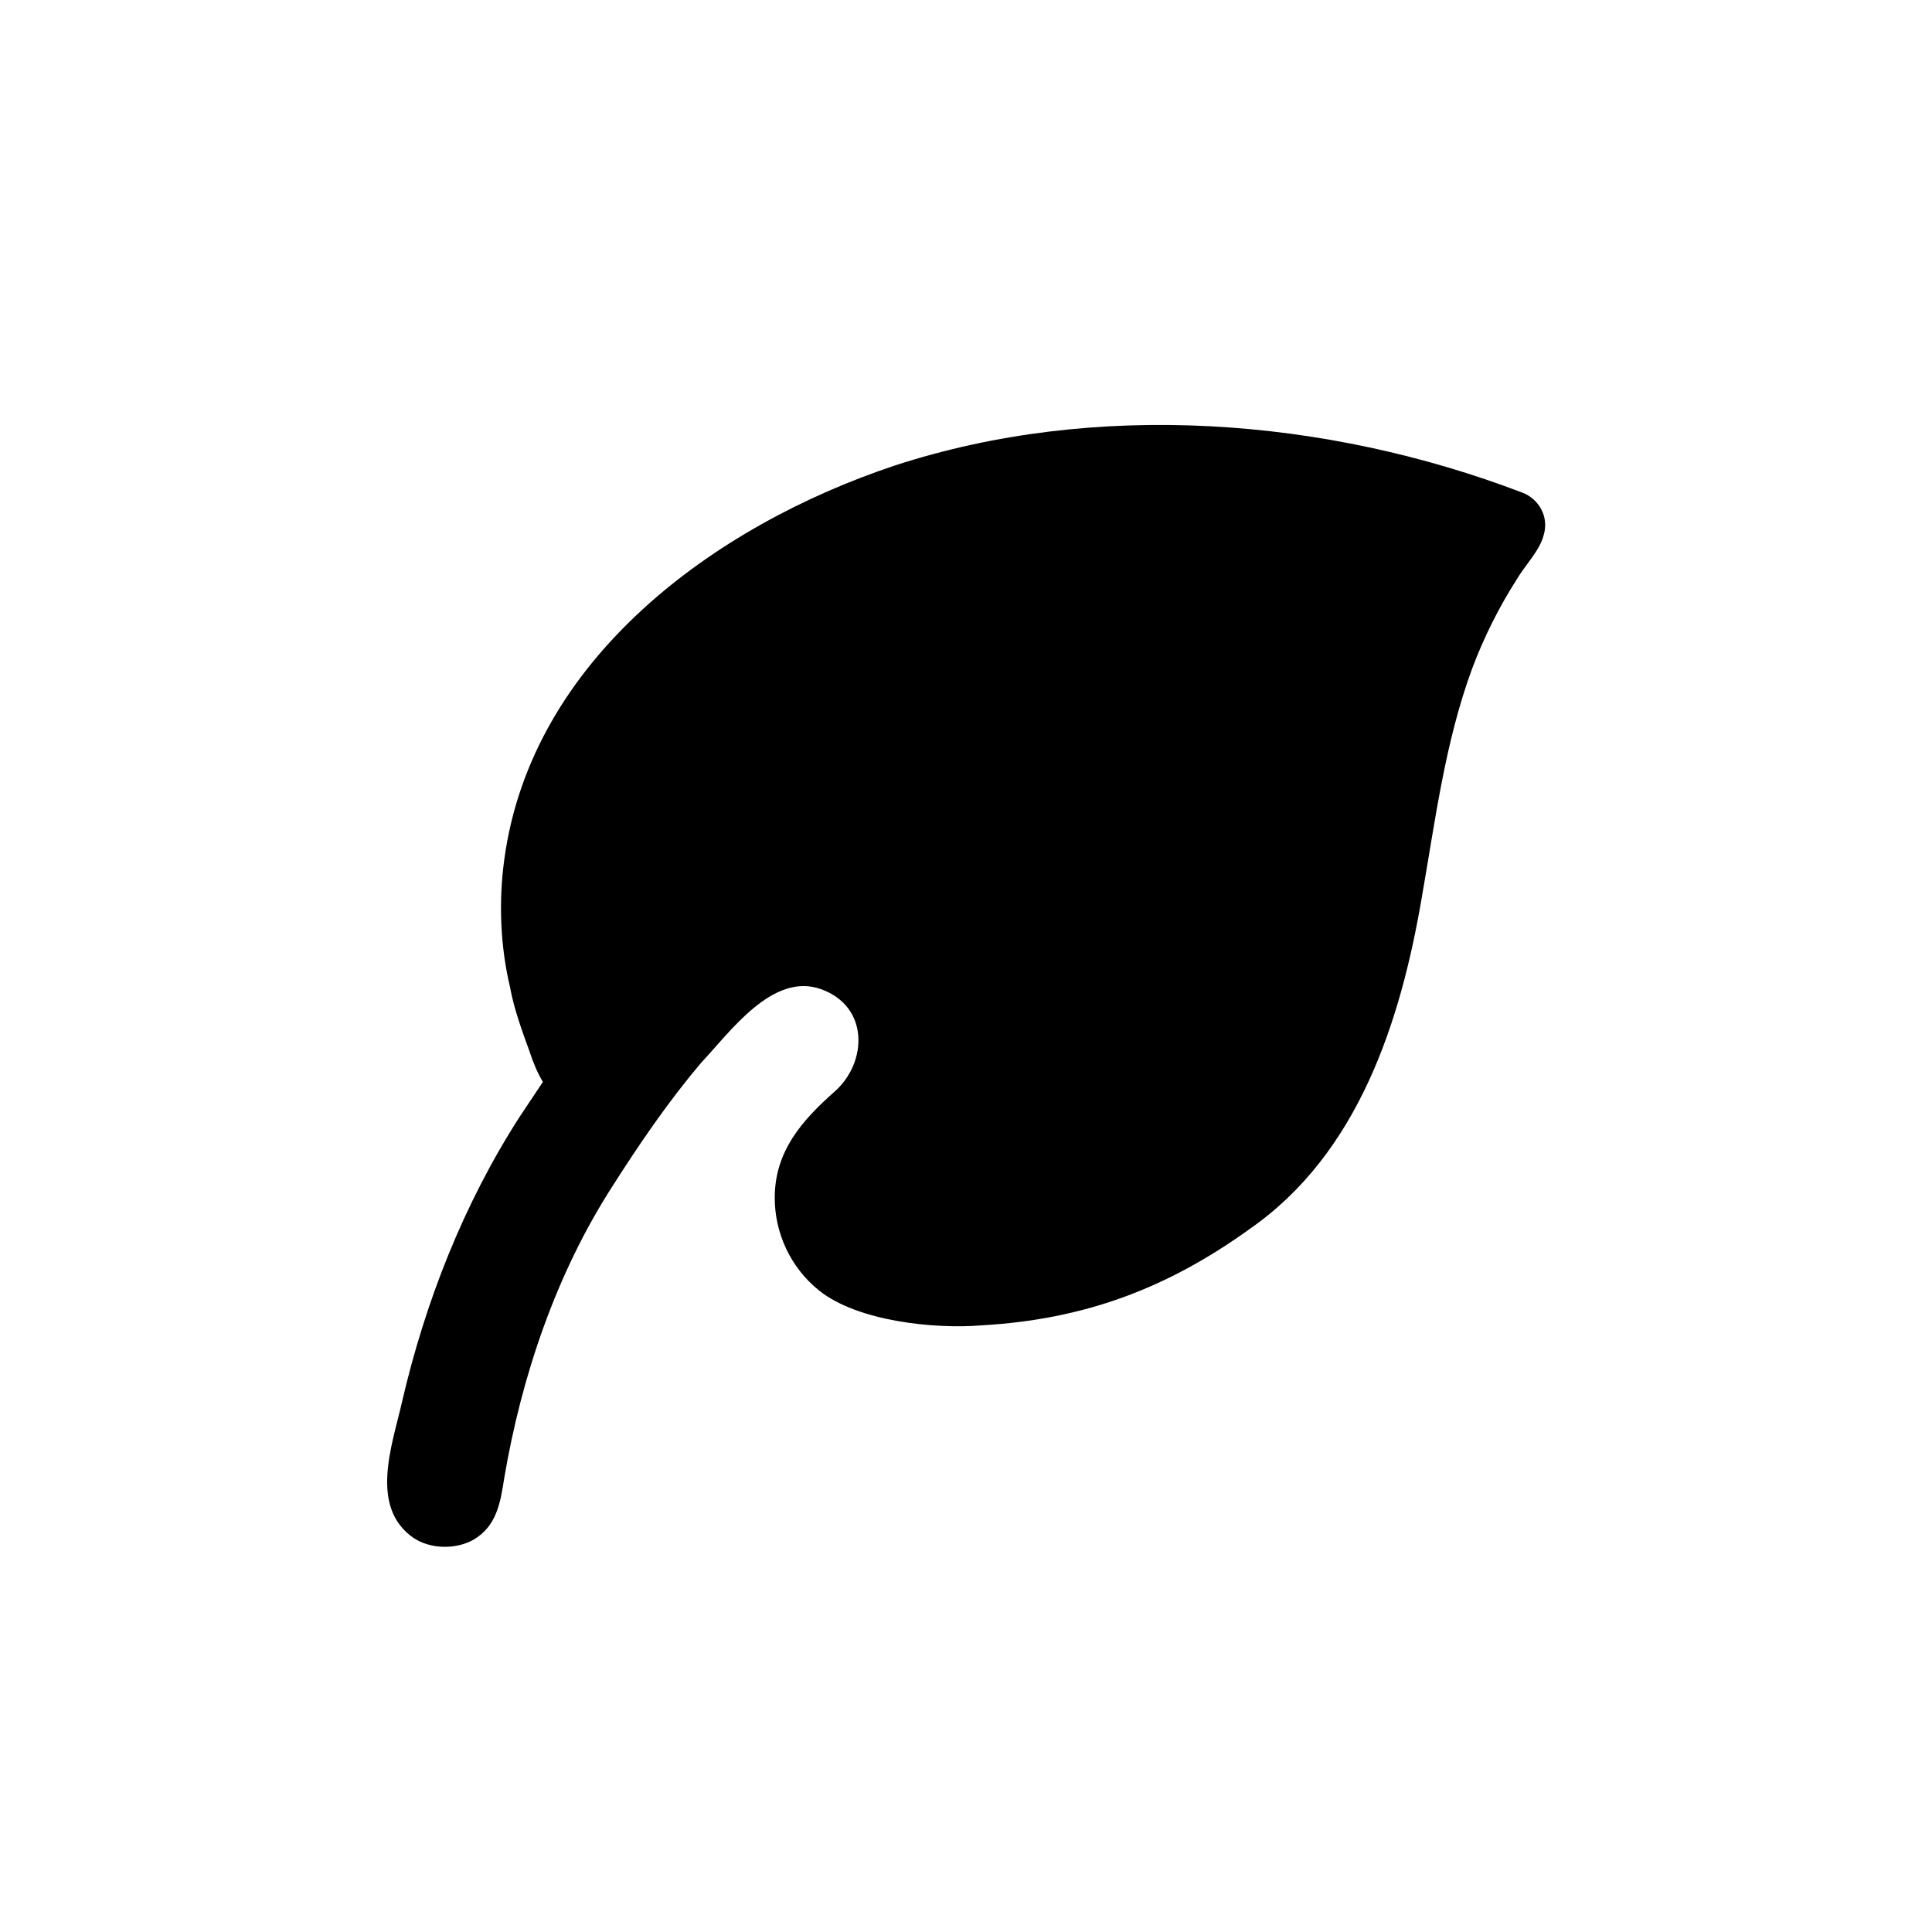 <?xml version="1.0"?><svg xmlns="http://www.w3.org/2000/svg" width="100" height="100" viewBox="0 0 100 100"><path d="m78.8 25.5c-10.2-3.9-22.1-4.8-32.5-1.4-9.3 3.1-18.8 10-20.2 20.4-0.3 2.2-0.2 4.5 0.3 6.6 0.2 1.1 0.6 2.2 1 3.3 0.2 0.6 0.4 1.1 0.7 1.6l-1.2 1.8c-2.9 4.5-4.9 9.6-6.1 14.8-0.5 2.2-1.7 5.4 0.6 7 0.9 0.6 2.2 0.6 3.1 0.1 1.2-0.7 1.4-1.9 1.6-3.2 0.9-5.3 2.7-10.6 5.6-15.1 1.4-2.2 2.9-4.4 4.6-6.4 1.5-1.6 3.7-4.7 6.2-3.8 2.5 0.9 2.4 3.8 0.7 5.3s-3.1 3.1-3.1 5.5c0 1.8 0.8 3.6 2.3 4.8 2 1.6 6 2 8.4 1.8 5.3-0.3 9.6-1.9 13.9-5 5.6-3.9 7.8-10.7 8.9-17.2 0.7-4 1.2-8 2.6-11.8 0.6-1.6 1.4-3.2 2.3-4.6 0.4-0.7 1.2-1.5 1.4-2.3 0.3-1-0.3-1.9-1.1-2.2z"></path></svg>